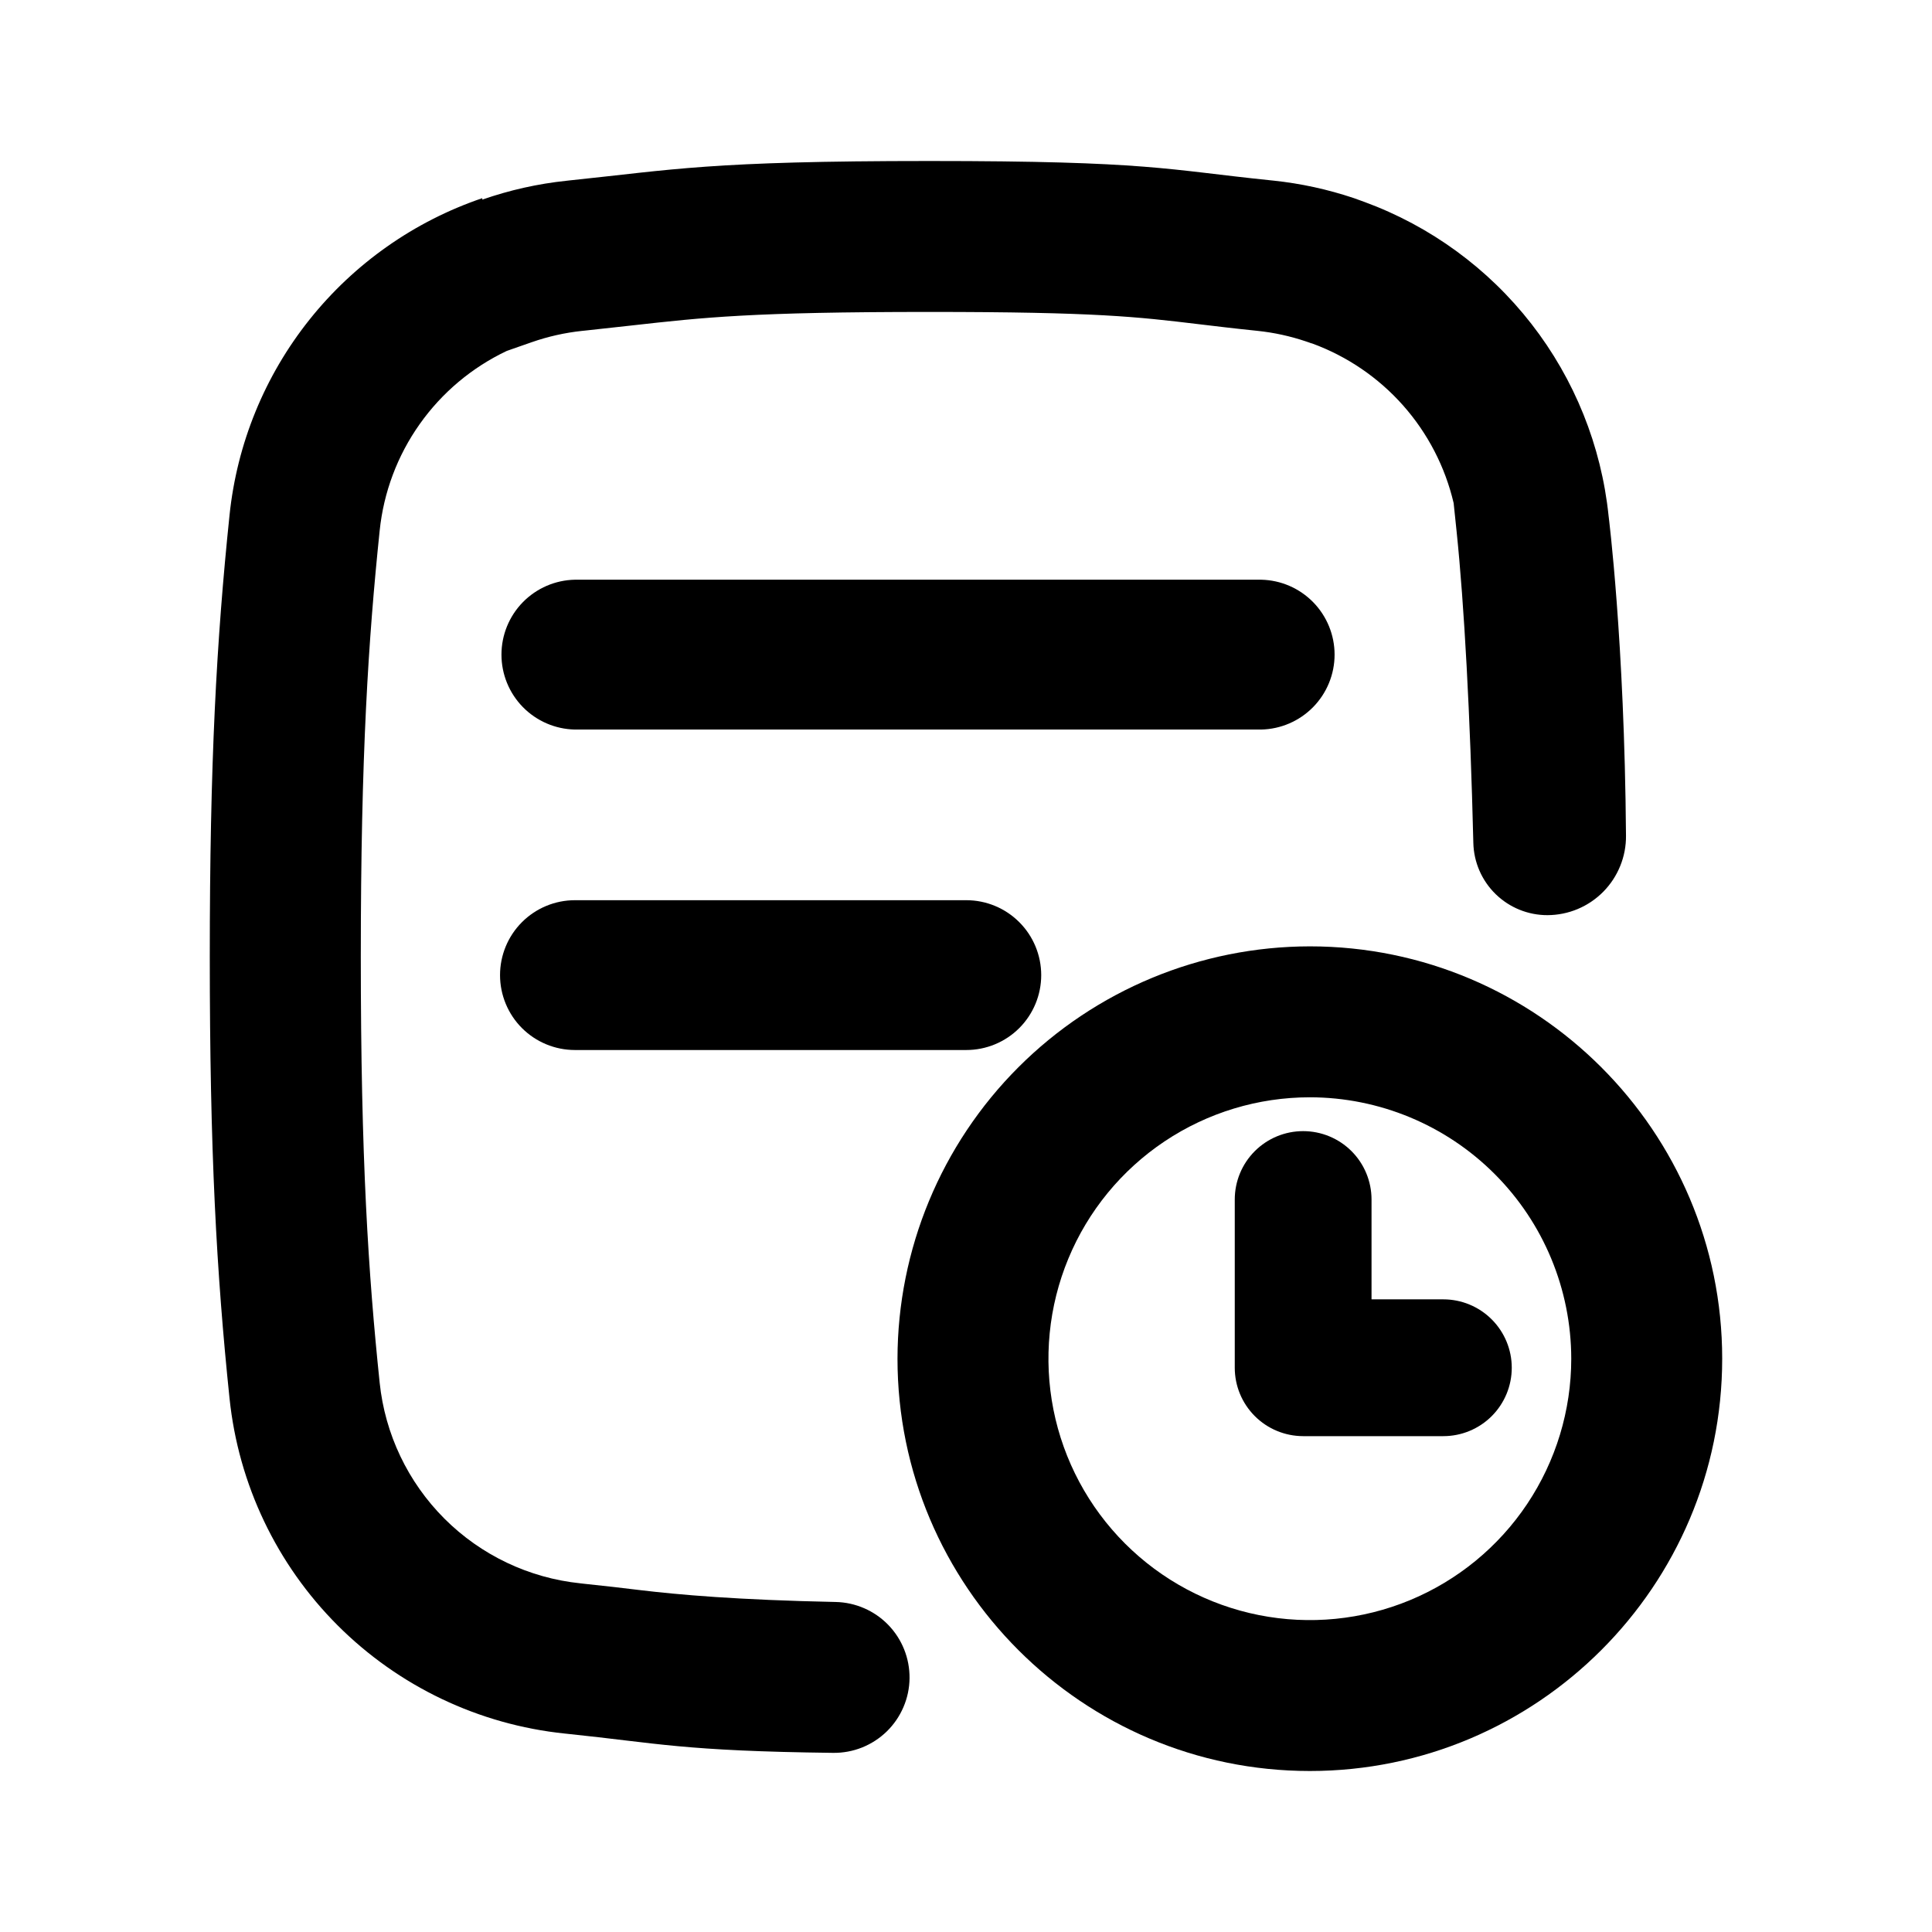 <svg width="72" height="72" viewBox="0 0 72 72" fill="currentColor" xmlns="http://www.w3.org/2000/svg">
<path d="M34.636 11.625C40.869 11.625 42.378 11.807 44.662 12.08C45.269 12.152 45.951 12.236 46.78 12.321L46.873 12.331C47.483 12.395 48.083 12.527 48.664 12.722L48.781 12.762L48.87 12.794H48.884L48.9 12.8C50.203 13.277 51.367 14.07 52.288 15.108C53.208 16.146 53.856 17.397 54.173 18.748L54.283 19.802C54.566 22.526 54.791 26.633 54.907 31.41C54.923 32.132 55.222 32.818 55.739 33.322C56.256 33.826 56.95 34.107 57.672 34.105C58.059 34.103 58.442 34.026 58.798 33.876C59.155 33.726 59.478 33.507 59.75 33.232C60.022 32.956 60.236 32.63 60.381 32.272C60.527 31.913 60.6 31.529 60.596 31.143C60.541 23.877 59.947 19.223 59.947 19.223C59.677 16.617 58.681 14.139 57.072 12.071C55.464 10.003 53.307 8.428 50.847 7.525C50.717 7.477 50.587 7.43 50.456 7.384C49.483 7.057 48.478 6.838 47.458 6.731L47.361 6.721C43.467 6.321 42.842 6 34.636 6C26.432 6 25.105 6.321 21.213 6.725L21.116 6.736C20.045 6.848 18.991 7.084 17.974 7.439V7.385C15.438 8.247 13.204 9.818 11.534 11.912C9.864 14.005 8.83 16.534 8.554 19.198C8.067 23.885 7.818 28.405 7.818 35.656C7.818 42.906 8.067 47.427 8.554 52.114C8.887 55.313 10.31 58.3 12.584 60.574C14.858 62.848 17.845 64.271 21.044 64.604L21.141 64.614C24.532 64.965 25.442 65.256 31.05 65.324C31.419 65.328 31.786 65.26 32.129 65.123C32.472 64.985 32.784 64.782 33.049 64.524C33.313 64.266 33.524 63.958 33.669 63.618C33.815 63.279 33.892 62.914 33.896 62.544C33.904 61.803 33.62 61.089 33.104 60.556C32.588 60.024 31.883 59.717 31.142 59.701C27.492 59.626 25.283 59.431 23.837 59.257C23.231 59.184 22.548 59.102 21.72 59.017L21.627 59.006C19.711 58.807 17.923 57.956 16.561 56.594C15.2 55.232 14.348 53.444 14.149 51.529C13.726 47.463 13.446 43.208 13.446 35.652C13.446 28.096 13.728 23.842 14.149 19.777C14.296 18.346 14.81 16.978 15.641 15.805C16.471 14.631 17.591 13.691 18.89 13.076L19.818 12.752C20.425 12.54 21.054 12.399 21.693 12.331L21.794 12.321C22.427 12.254 22.981 12.192 23.517 12.132C26.234 11.827 28.03 11.625 34.634 11.625" fill="currentColor"/>
<path d="M48.814 66C40.34 66 33.447 59.107 33.447 50.634C33.452 46.56 35.072 42.654 37.953 39.773C40.834 36.892 44.74 35.272 48.814 35.268C57.287 35.268 64.181 42.16 64.181 50.634C64.181 59.108 57.287 66 48.814 66ZM48.814 40.893C46.887 40.893 45.004 41.464 43.402 42.534C41.8 43.605 40.551 45.126 39.814 46.906C39.077 48.686 38.884 50.645 39.259 52.535C39.635 54.425 40.563 56.16 41.926 57.523C43.288 58.885 45.024 59.813 46.913 60.189C48.803 60.565 50.762 60.372 52.542 59.635C54.322 58.897 55.844 57.649 56.914 56.047C57.984 54.445 58.556 52.561 58.556 50.634C58.553 48.051 57.526 45.575 55.699 43.749C53.873 41.923 51.397 40.895 48.814 40.893Z" fill="currentColor"/>
<path d="M21.423 21.604H47C47.731 21.619 48.426 21.92 48.938 22.442C49.449 22.964 49.736 23.665 49.736 24.396C49.736 25.127 49.449 25.828 48.938 26.35C48.426 26.872 47.731 27.173 47 27.188H21.423C20.692 27.173 19.997 26.872 19.485 26.35C18.974 25.828 18.688 25.127 18.688 24.396C18.688 23.665 18.974 22.964 19.485 22.442C19.997 21.92 20.692 21.619 21.423 21.604Z" fill="currentColor"/>
<path d="M21.426 39.131C20.686 39.131 19.976 38.837 19.452 38.314C18.929 37.79 18.635 37.08 18.635 36.34C18.635 35.599 18.929 34.889 19.452 34.366C19.976 33.842 20.686 33.548 21.426 33.548H36.011C36.752 33.548 37.462 33.842 37.985 34.366C38.509 34.889 38.803 35.599 38.803 36.34C38.803 37.08 38.509 37.79 37.985 38.314C37.462 38.837 36.752 39.131 36.011 39.131H21.426Z" fill="currentColor"/>
<path d="M53.79 53.521H48.564C47.889 53.52 47.241 53.252 46.763 52.774C46.285 52.296 46.016 51.648 46.016 50.972V44.703C46.016 44.027 46.284 43.378 46.762 42.9C47.24 42.422 47.889 42.154 48.564 42.154C49.24 42.154 49.889 42.422 50.367 42.9C50.845 43.378 51.113 44.027 51.113 44.703V48.423H53.79C54.466 48.423 55.114 48.692 55.592 49.17C56.07 49.648 56.339 50.296 56.339 50.972C56.339 51.648 56.07 52.297 55.592 52.775C55.114 53.252 54.466 53.521 53.79 53.521Z" fill="currentColor"/>
</svg>
